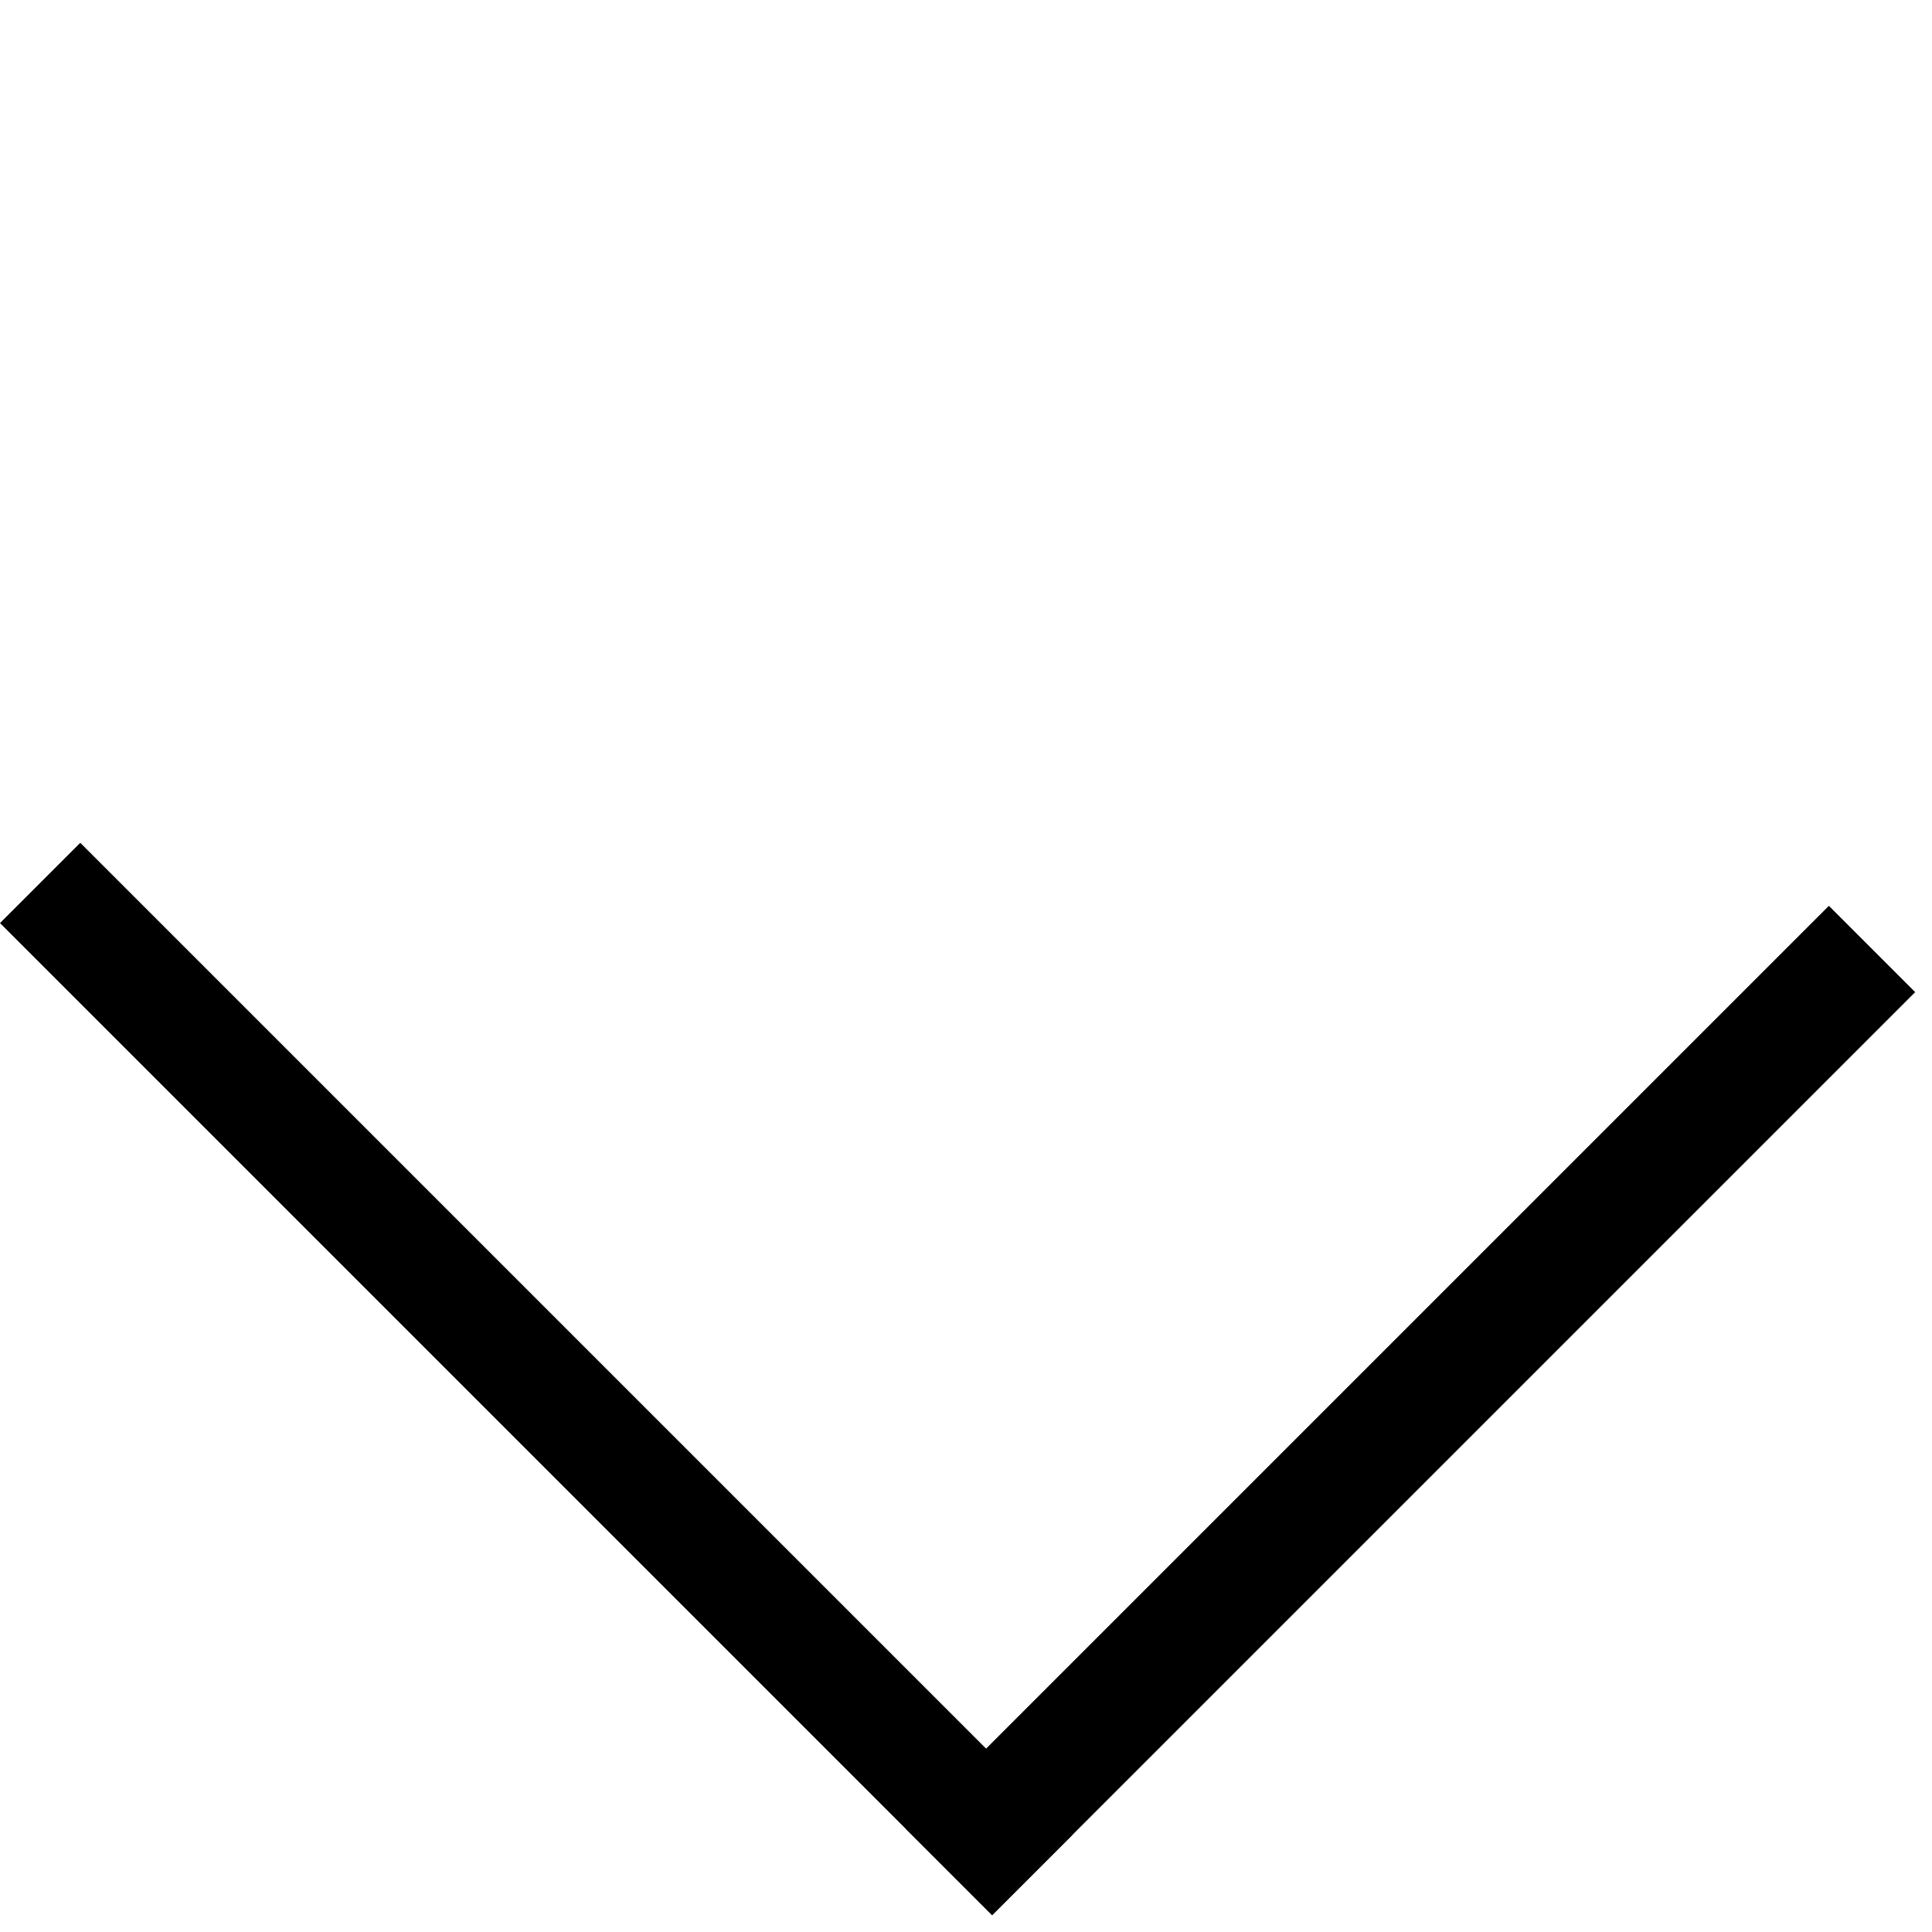 <svg width="37" height="37" viewBox="0 0 37 37" fill="none" xmlns="http://www.w3.org/2000/svg">
<rect y="17.678" width="2.174" height="26.87" transform="rotate(-45 0 17.678)" fill="black"/>
<rect x="19" y="36.678" width="2.337" height="25" transform="rotate(-135 19 36.678)" fill="black"/>
</svg>
